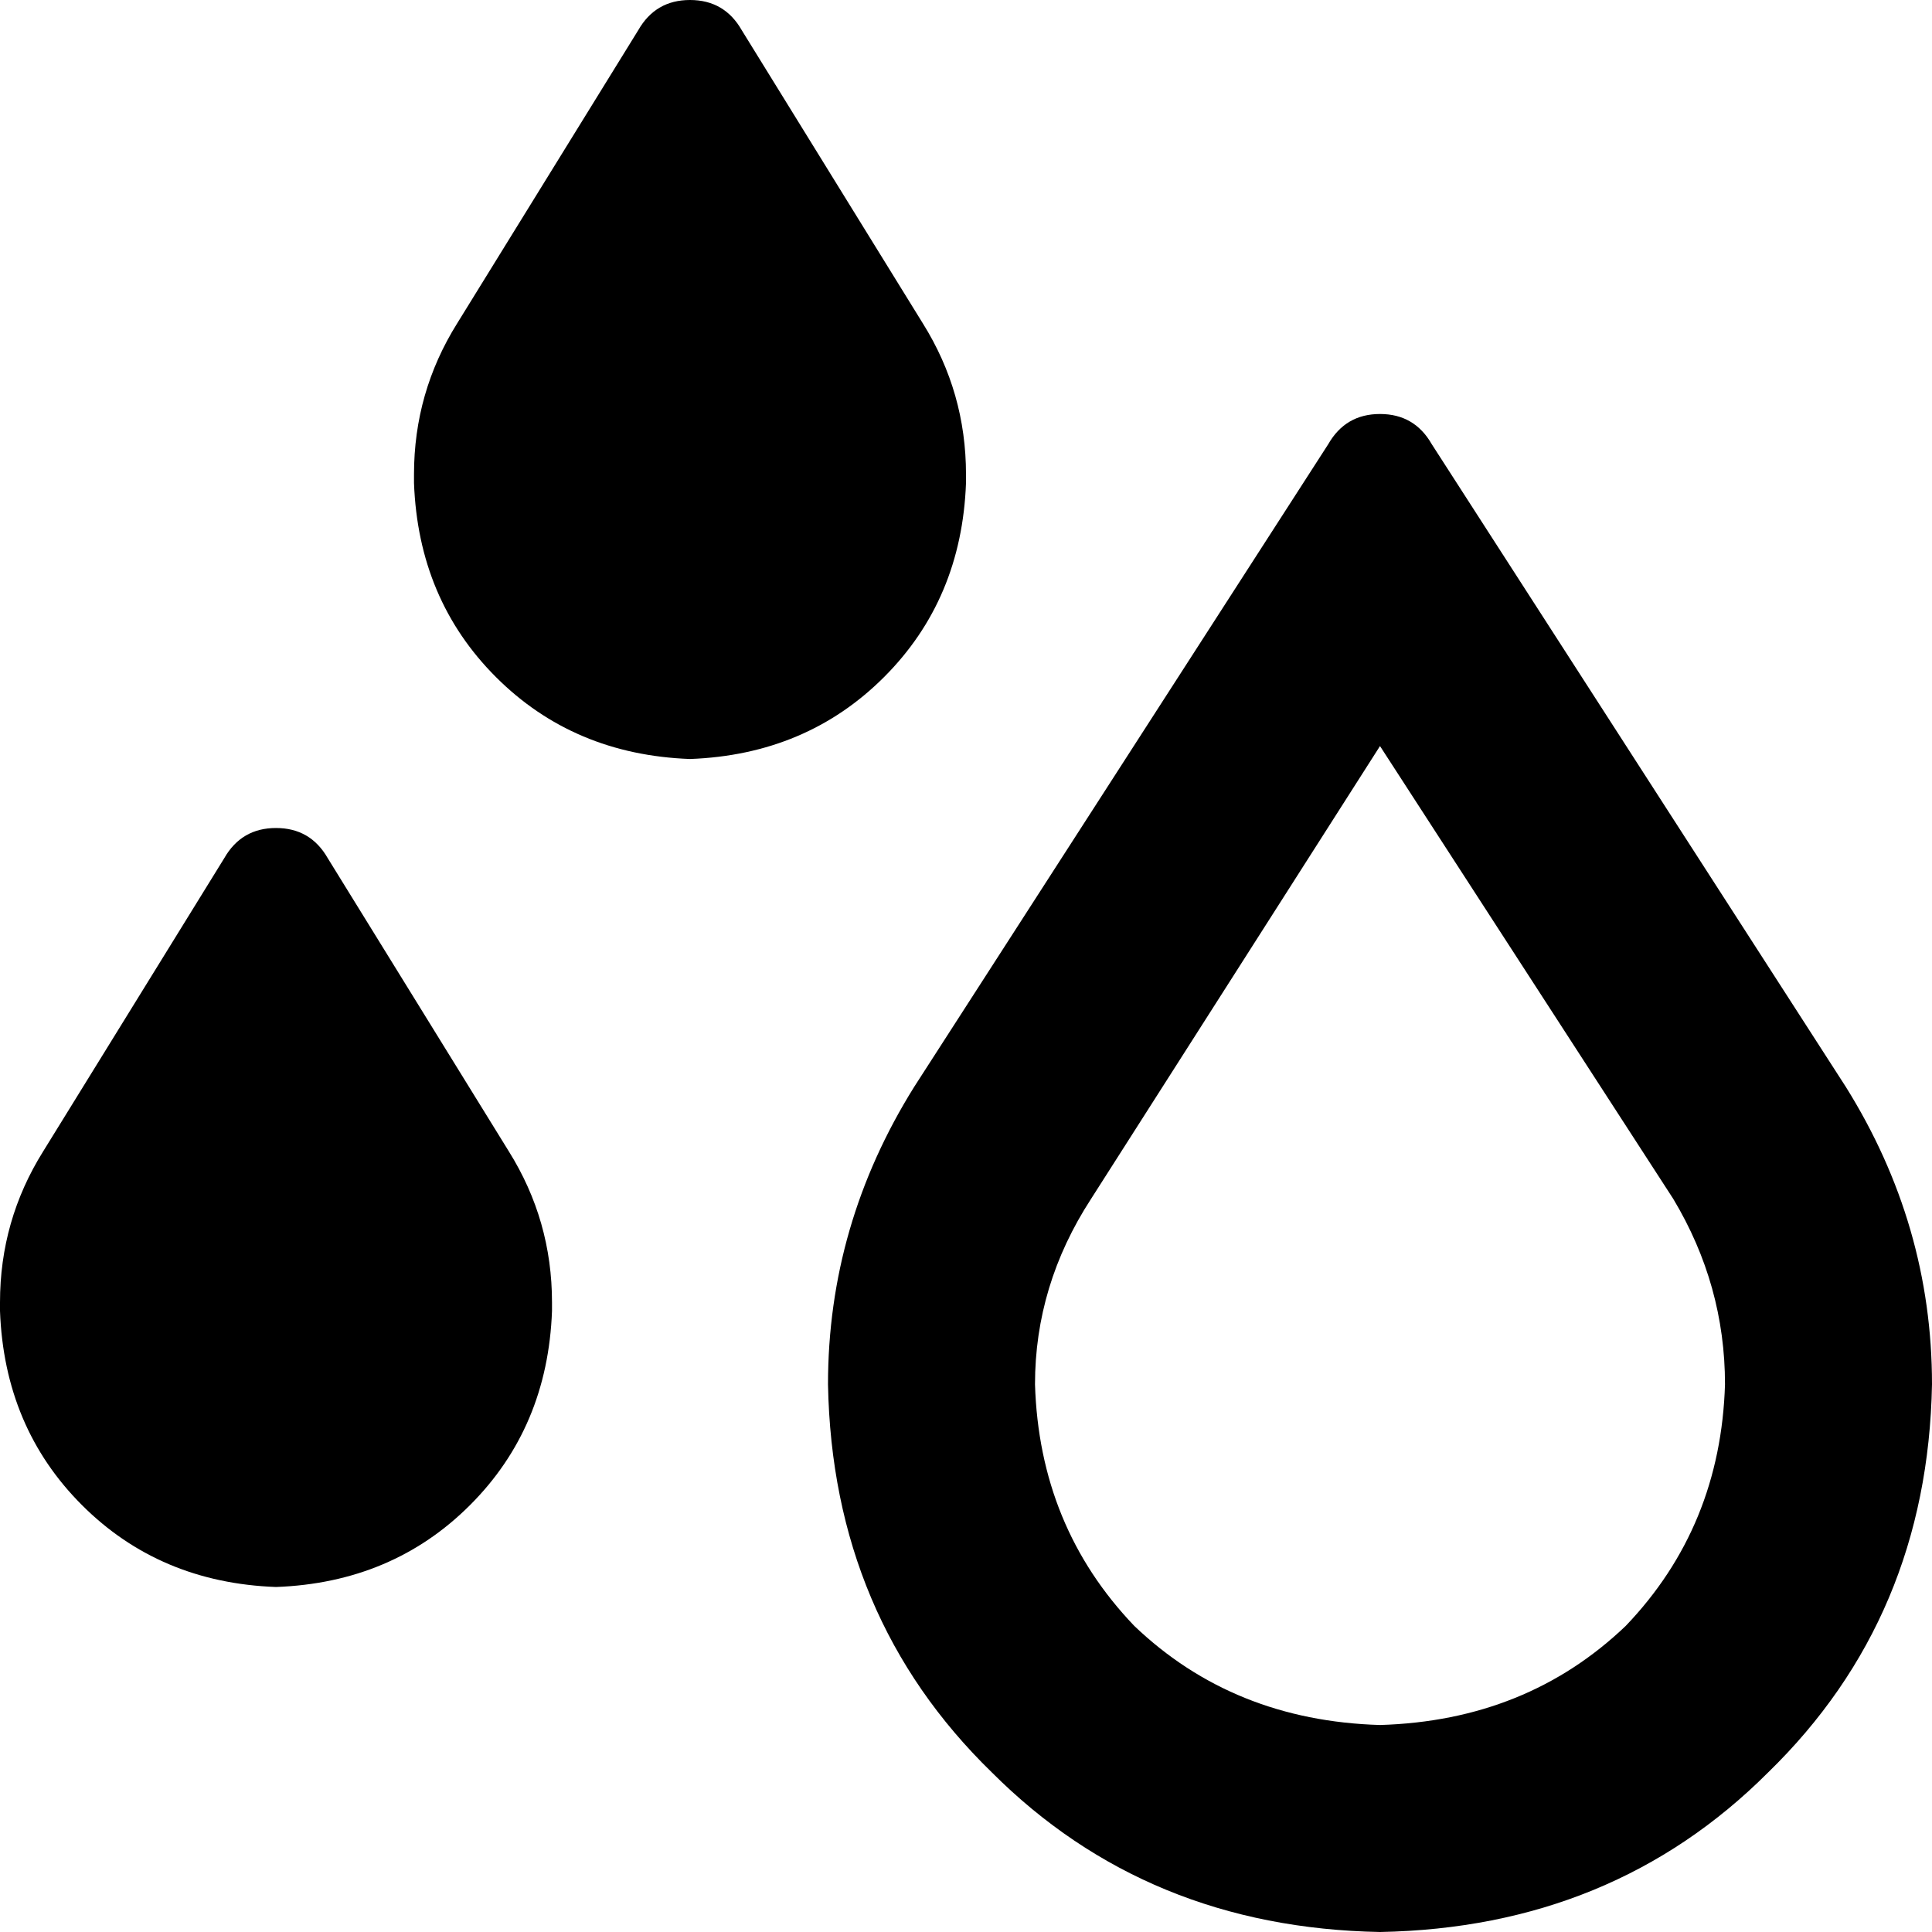 <svg xmlns="http://www.w3.org/2000/svg" viewBox="0 0 512 512">
  <path d="M 121.143 85.714 L 169.143 8 Q 173.714 0 182.857 0 Q 192 0 196.571 8 L 244.571 85.714 Q 256 104 256 125.714 L 256 128 Q 254.857 158.857 234.286 179.429 Q 213.714 200 182.857 201.143 Q 152 200 131.429 179.429 Q 110.857 158.857 109.714 128 L 109.714 125.714 Q 109.714 104 121.143 85.714 L 121.143 85.714 Z M 11.429 305.143 L 59.429 227.429 Q 64 219.429 73.143 219.429 Q 82.286 219.429 86.857 227.429 L 134.857 305.143 Q 146.286 323.429 146.286 345.143 L 146.286 347.429 Q 145.143 378.286 124.571 398.857 Q 104 419.429 73.143 420.571 Q 42.286 419.429 21.714 398.857 Q 1.143 378.286 0 347.429 L 0 345.143 Q 0 323.429 11.429 305.143 L 11.429 305.143 Z M 289.143 317.714 Q 274.286 340.571 274.286 366.857 Q 275.429 404.571 300.571 430.857 Q 326.857 456 365.714 457.143 Q 404.571 456 430.857 430.857 Q 456 404.571 457.143 366.857 Q 457.143 340.571 443.429 317.714 L 365.714 197.714 L 289.143 317.714 L 289.143 317.714 Z M 242.286 288 L 352 117.714 Q 356.571 109.714 365.714 109.714 Q 374.857 109.714 379.429 117.714 L 489.143 288 Q 512 324.571 512 366.857 Q 510.857 428.571 468.571 469.714 Q 427.429 510.857 365.714 512 Q 304 510.857 262.857 469.714 Q 220.571 428.571 219.429 366.857 Q 219.429 324.571 242.286 288 L 242.286 288 Z" />
</svg>